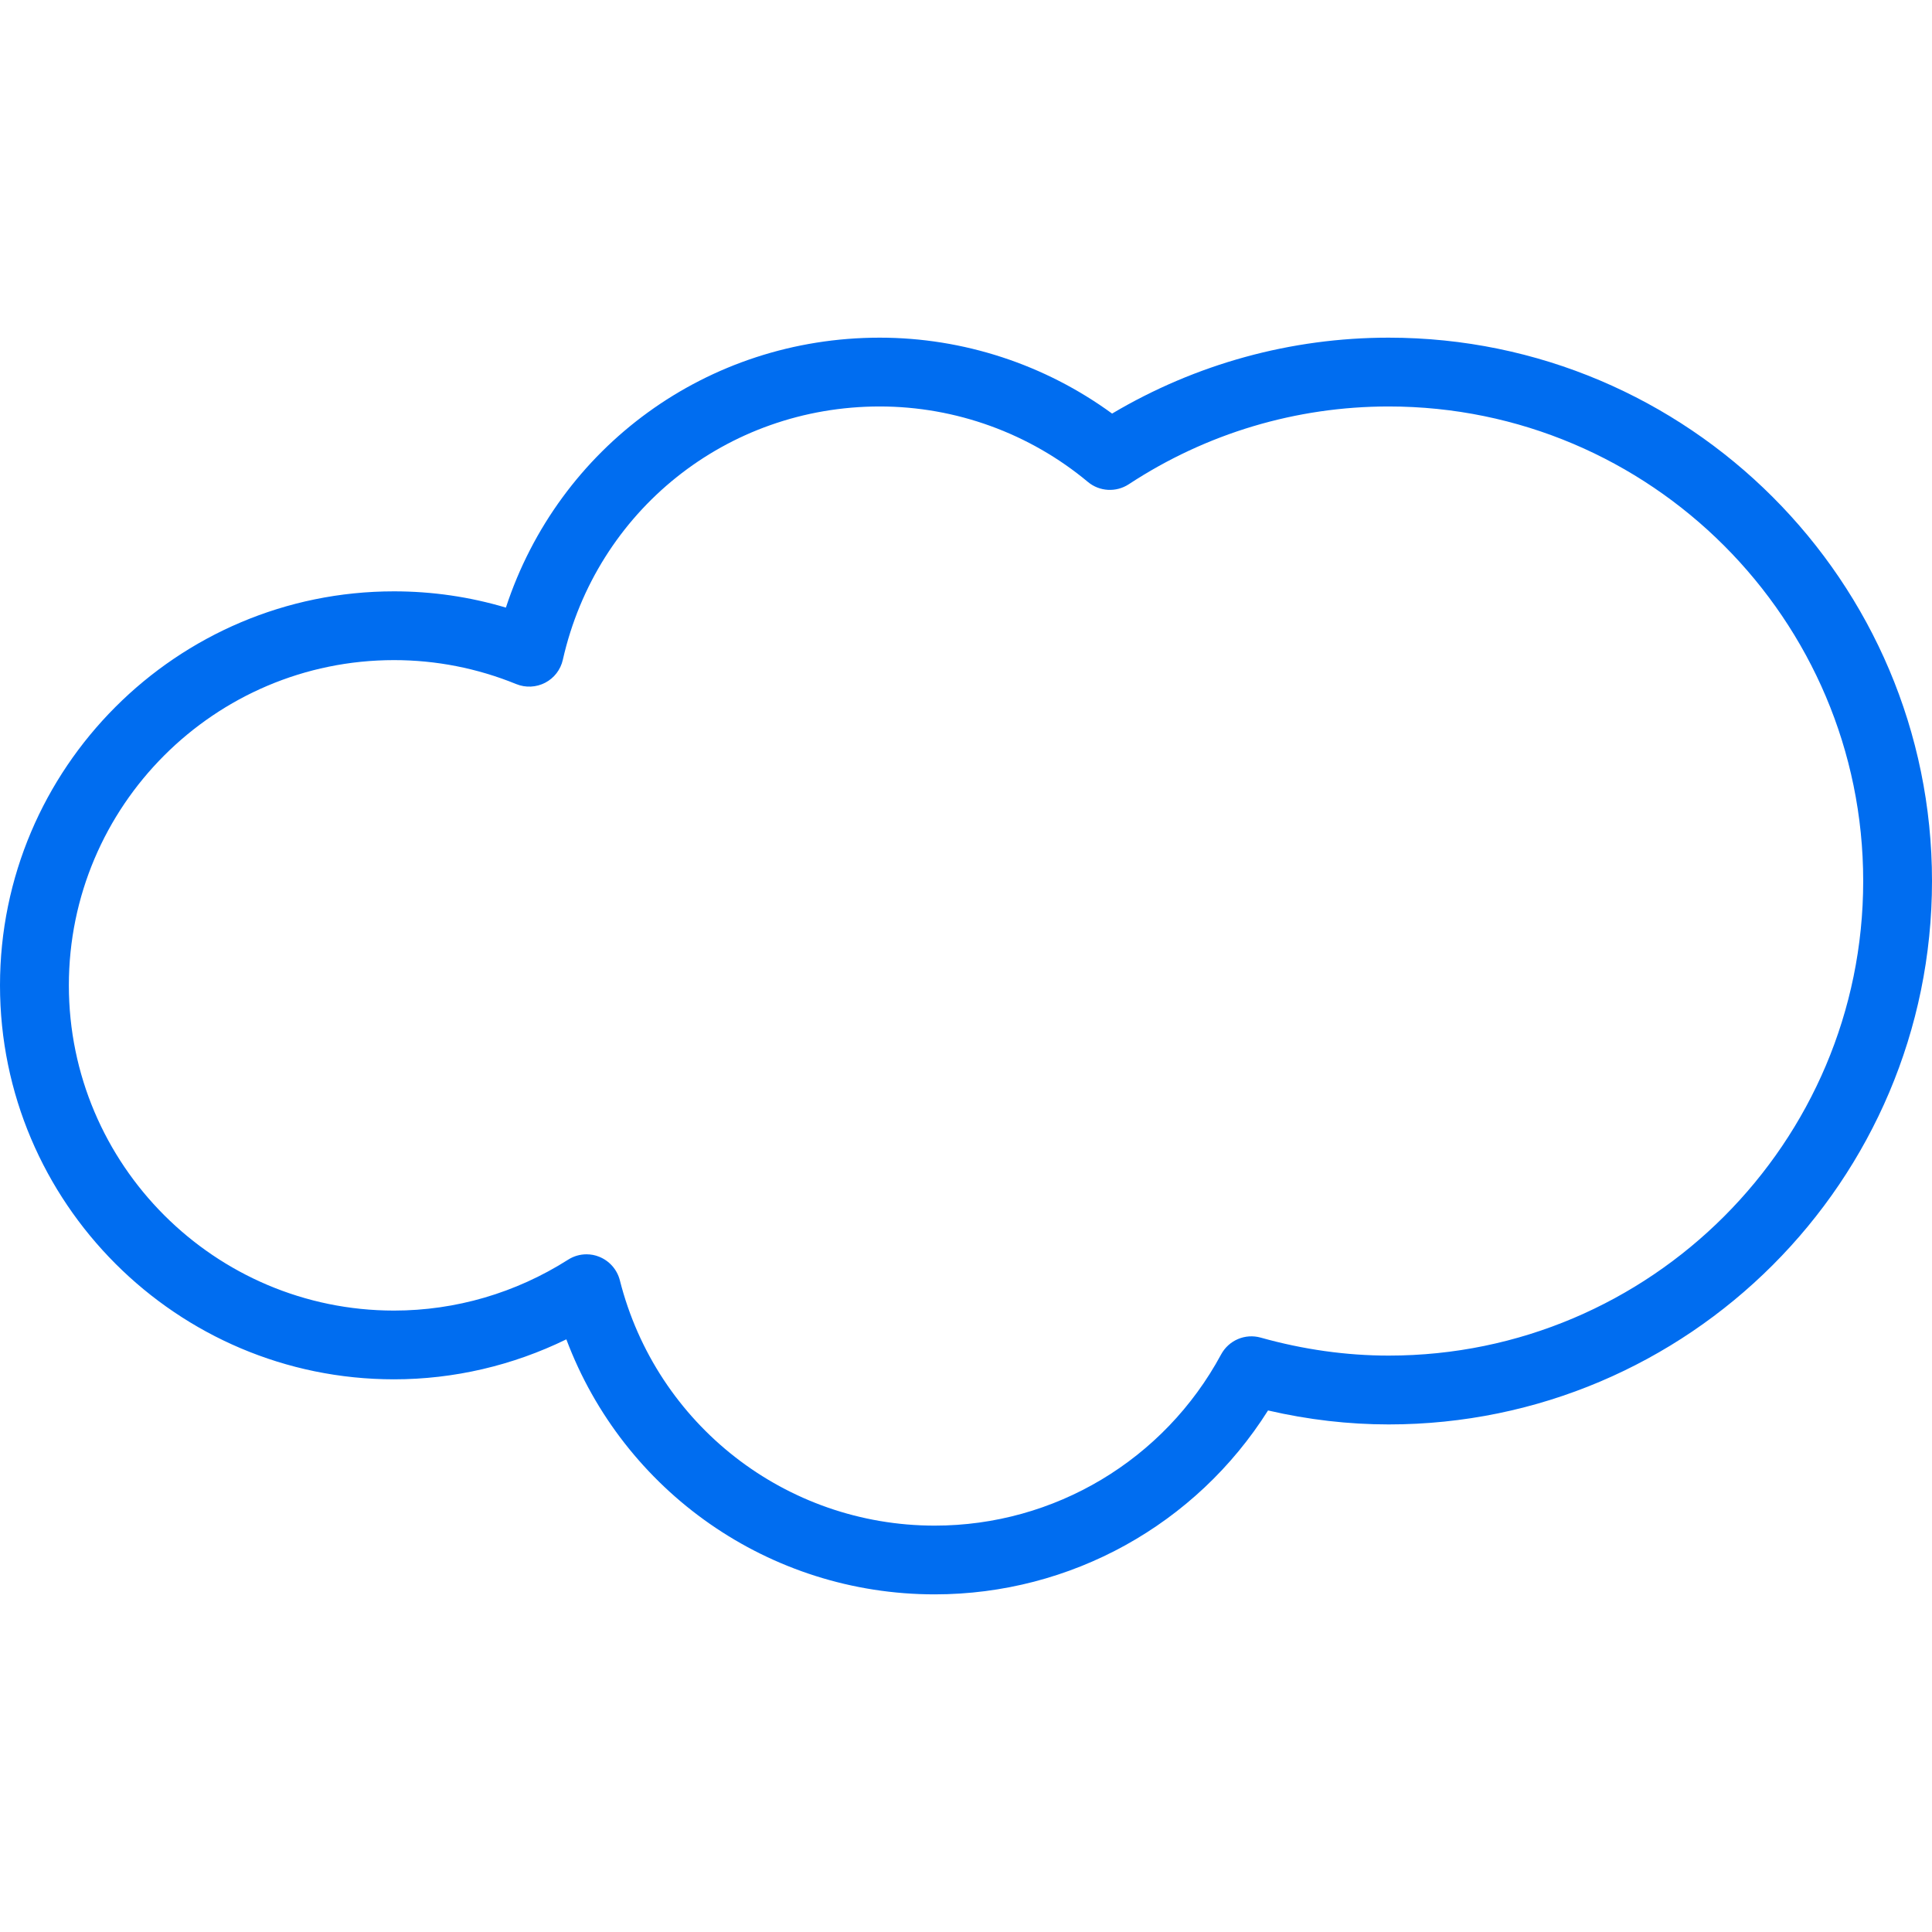 <?xml version="1.0" encoding="iso-8859-1"?>
<!-- Generator: Adobe Illustrator 16.0.0, SVG Export Plug-In . SVG Version: 6.00 Build 0)  -->
<!DOCTYPE svg PUBLIC "-//W3C//DTD SVG 1.1//EN" "http://www.w3.org/Graphics/SVG/1.1/DTD/svg11.dtd">
<svg xmlns="http://www.w3.org/2000/svg" xmlns:xlink="http://www.w3.org/1999/xlink" version="1.1" id="Capa_1" x="0px" y="0px" width="512px" height="512px" viewBox="0 0 65.962 65.961" style="enable-background:new 0 0 65.962 65.961;" xml:space="preserve">
<g>
	<path d="M47.411,11.528c-3.335,0-6.581,0.895-9.442,2.592c-2.296-1.677-5.08-2.592-7.934-2.592c-5.886,0-10.961,3.73-12.763,9.216   c-1.24-0.369-2.52-0.555-3.82-0.555C6.034,20.189,0,26.223,0,33.641c0,7.416,6.035,13.451,13.452,13.451   c2.045,0,4.053-0.471,5.884-1.365c1.951,5.195,6.927,8.707,12.576,8.707c4.645,0,8.924-2.383,11.381-6.279   c1.372,0.318,2.754,0.477,4.119,0.477c10.229,0,18.55-8.322,18.55-18.552C65.962,19.85,57.641,11.528,47.411,11.528z    M47.412,46.282c-1.443,0-2.914-0.206-4.369-0.614c-0.531-0.149-1.091,0.091-1.352,0.574c-1.944,3.604-5.69,5.845-9.779,5.845   c-5.081,0-9.501-3.445-10.749-8.375c-0.093-0.365-0.355-0.664-0.705-0.804c-0.14-0.058-0.287-0.084-0.434-0.084   c-0.22,0-0.439,0.062-0.63,0.185c-1.786,1.135-3.84,1.736-5.941,1.736c-6.122,0-11.102-4.982-11.102-11.104   c0-6.124,4.98-11.104,11.102-11.104c1.434,0,2.838,0.275,4.174,0.819c0.32,0.13,0.681,0.112,0.987-0.047   c0.306-0.159,0.526-0.446,0.602-0.783c1.15-5.092,5.599-8.649,10.82-8.649c2.591,0,5.114,0.915,7.106,2.576   c0.396,0.331,0.963,0.363,1.396,0.08c2.646-1.738,5.715-2.656,8.873-2.656c8.935,0,16.202,7.268,16.202,16.202   C63.614,39.014,56.346,46.282,47.412,46.282z" fill="#006DF0"/>
</g>
<g>
</g>
<g>
</g>
<g>
</g>
<g>
</g>
<g>
</g>
<g>
</g>
<g>
</g>
<g>
</g>
<g>
</g>
<g>
</g>
<g>
</g>
<g>
</g>
<g>
</g>
<g>
</g>
<g>
</g>
</svg>
